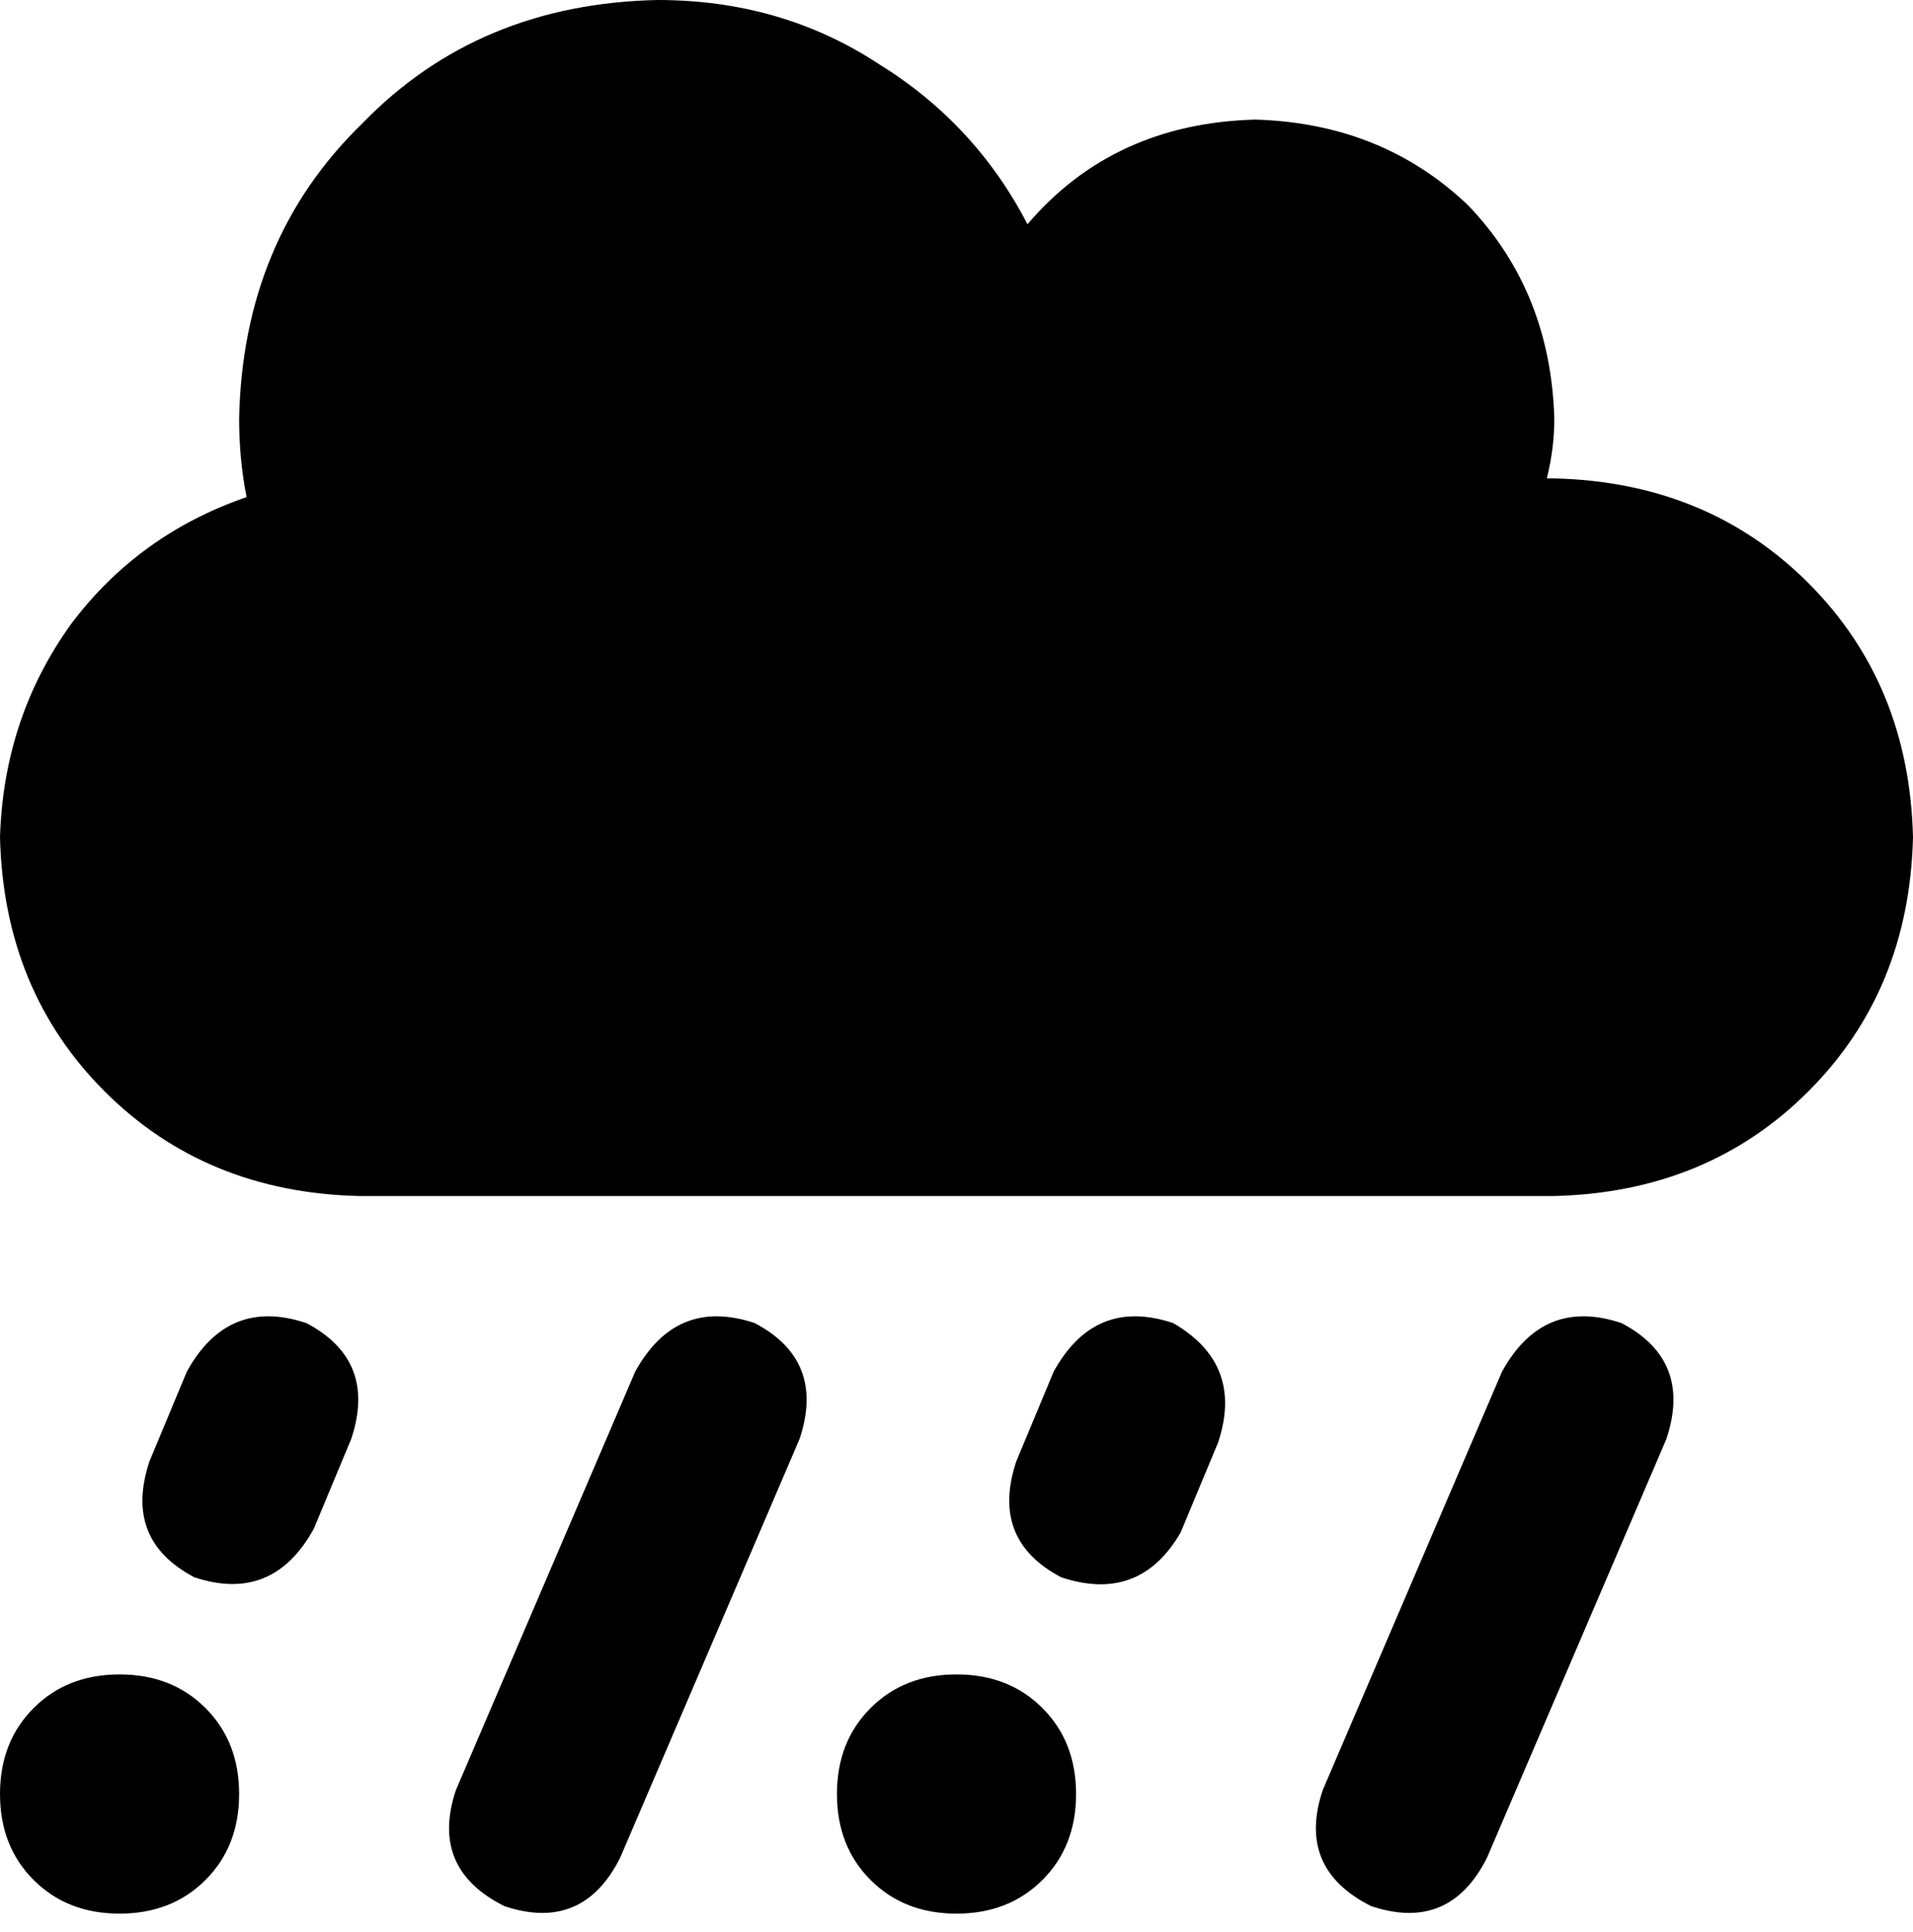 <svg viewBox="0 0 512 517">
  <path
    d="M 96 320 Q 55 319 28 292 L 28 292 Q 1 265 0 224 Q 1 192 19 167 Q 37 143 66 133 Q 64 123 64 112 Q 65 64 97 33 Q 128 1 176 0 Q 209 0 235 17 Q 261 33 275 60 Q 298 33 336 32 Q 370 33 393 55 Q 415 78 416 112 Q 416 120 414 128 Q 415 128 415 128 Q 416 128 416 128 Q 457 129 484 156 Q 511 183 512 224 Q 511 265 484 292 Q 457 319 416 320 L 96 320 L 96 320 Z M 82 354 Q 101 364 94 385 L 84 409 Q 73 429 52 422 Q 33 412 40 391 L 50 367 Q 61 347 82 354 L 82 354 Z M 202 354 Q 221 364 214 385 L 166 497 Q 156 517 135 510 Q 115 500 122 479 L 170 367 Q 181 347 202 354 L 202 354 Z M 434 354 Q 453 364 446 385 L 398 497 Q 388 517 367 510 Q 347 500 354 479 L 402 367 Q 413 347 434 354 L 434 354 Z M 326 386 L 316 410 Q 305 429 284 422 Q 265 412 272 391 L 282 367 Q 293 347 314 354 Q 333 365 326 386 L 326 386 Z M 32 448 Q 46 448 55 457 L 55 457 Q 64 466 64 480 Q 64 494 55 503 Q 46 512 32 512 Q 18 512 9 503 Q 0 494 0 480 Q 0 466 9 457 Q 18 448 32 448 L 32 448 Z M 224 480 Q 224 466 233 457 L 233 457 Q 242 448 256 448 Q 270 448 279 457 Q 288 466 288 480 Q 288 494 279 503 Q 270 512 256 512 Q 242 512 233 503 Q 224 494 224 480 L 224 480 Z"
  />
</svg>